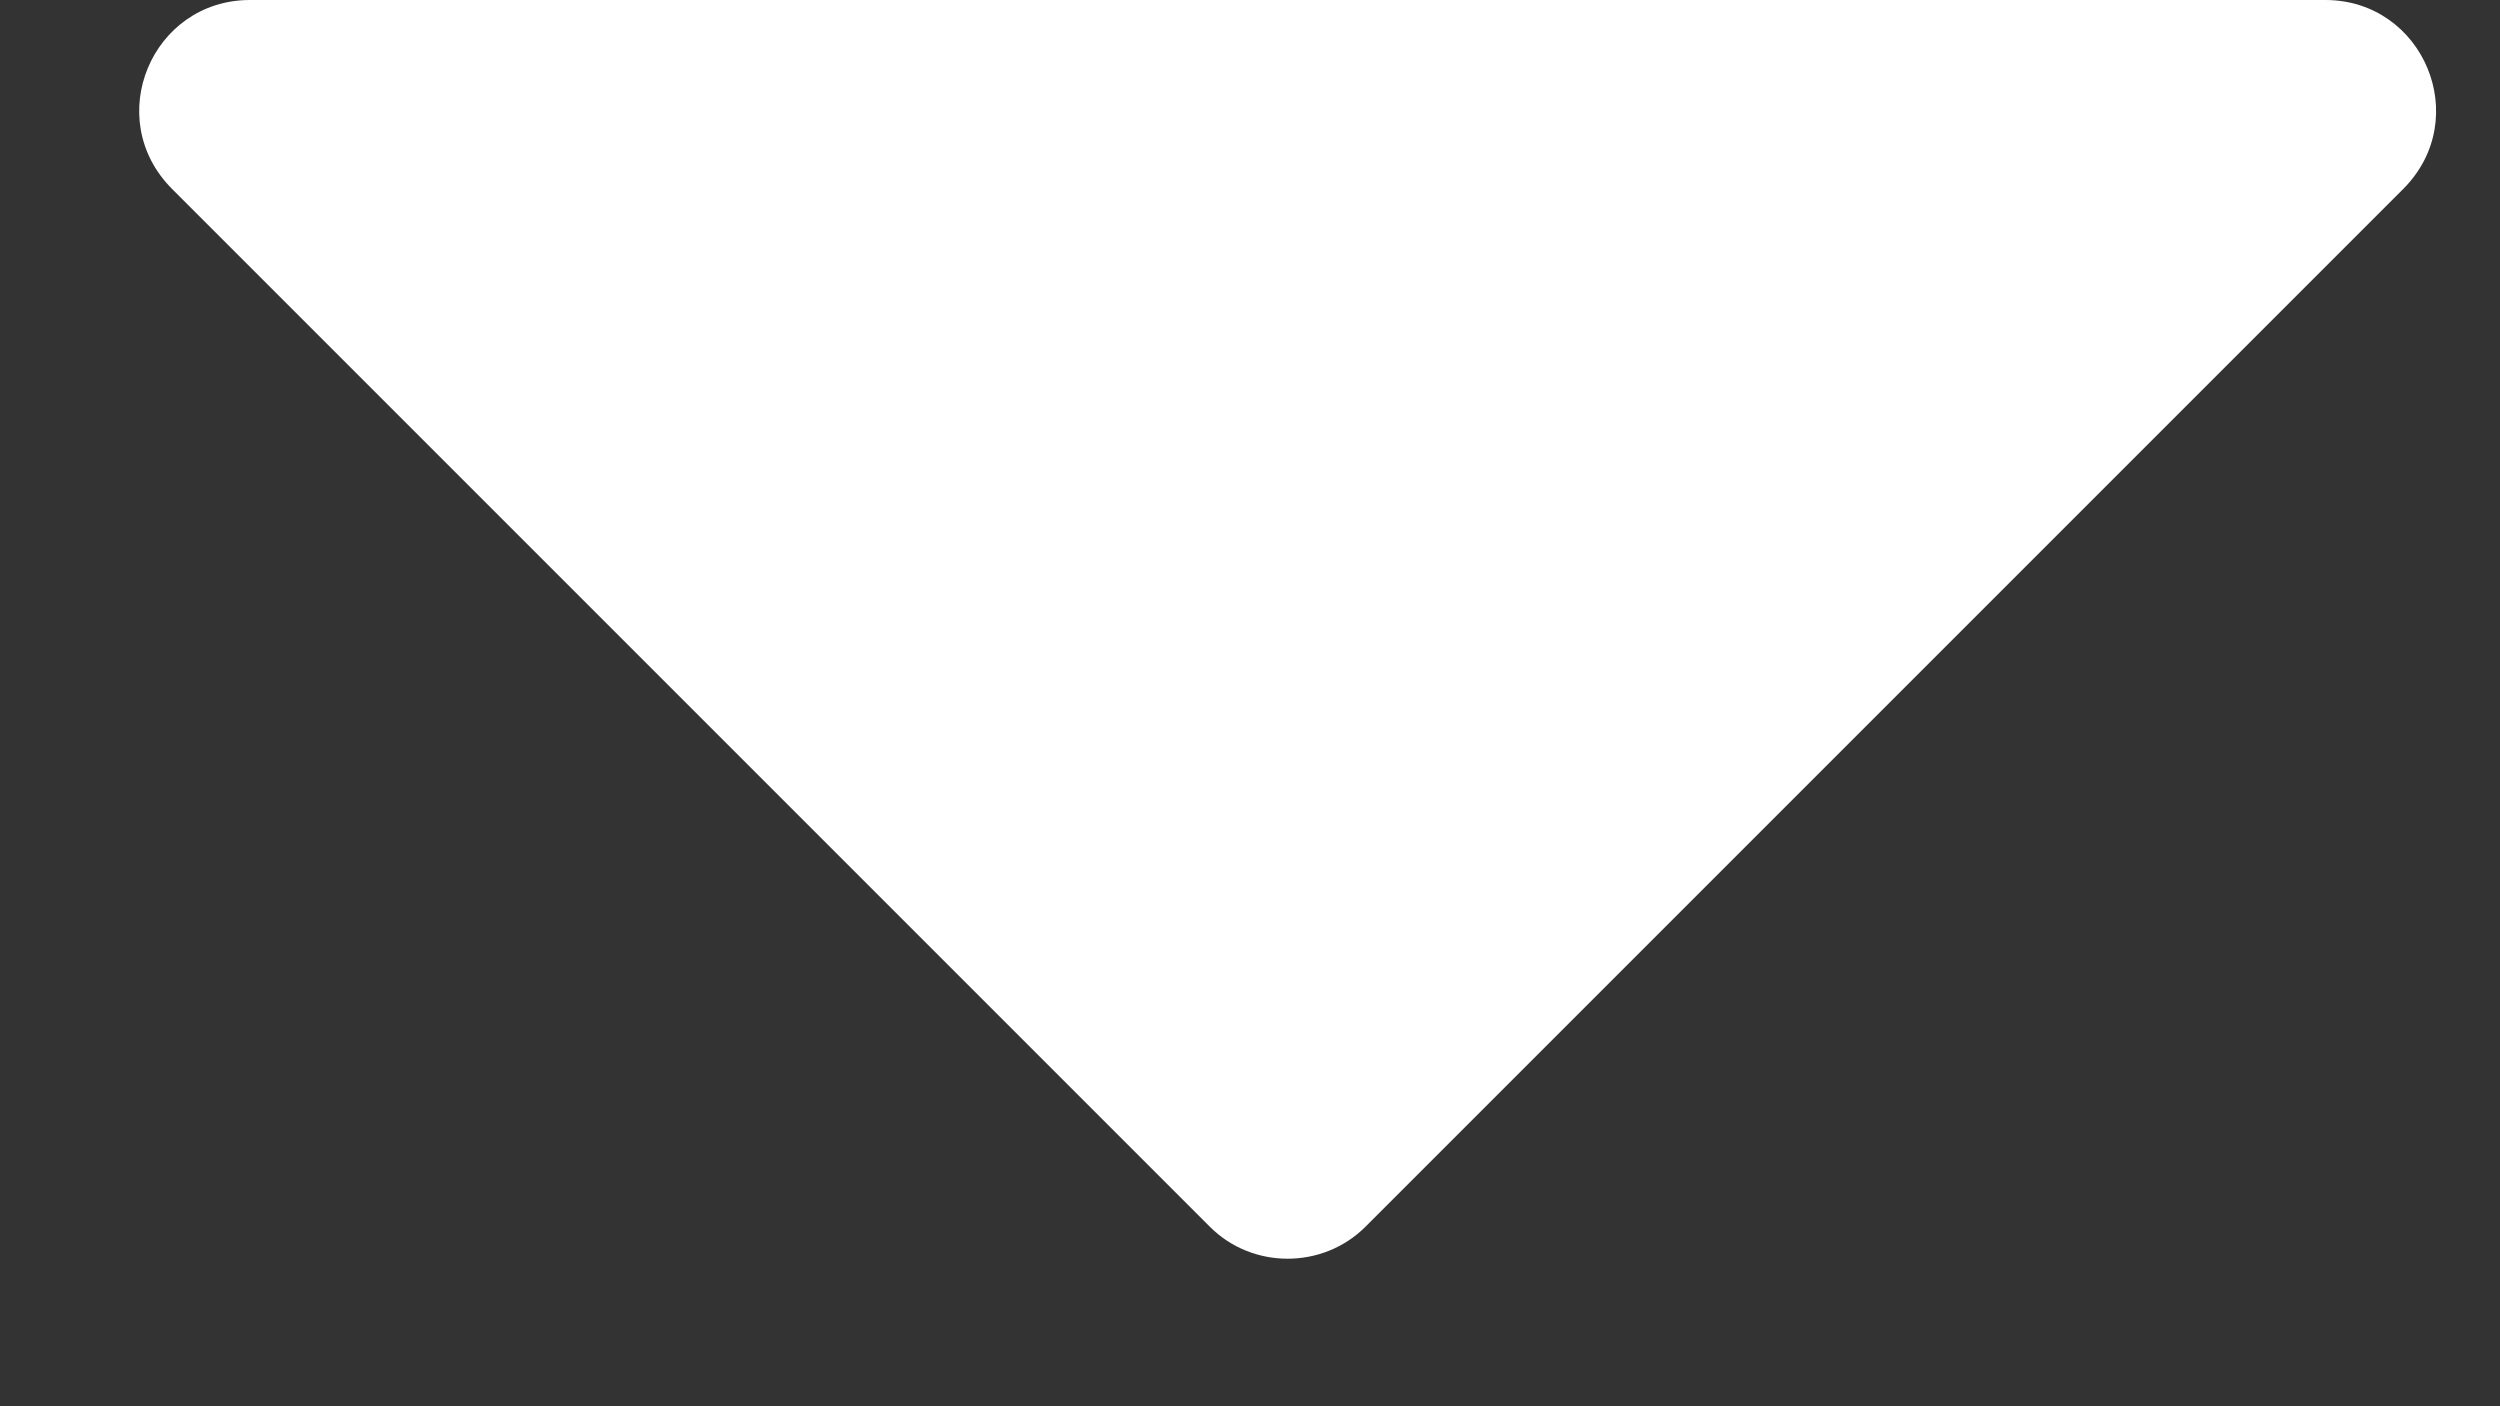 <svg width="16" height="9" viewBox="0 0 16 9" fill="none" xmlns="http://www.w3.org/2000/svg">
<rect x="0" y="0" width="16" height="9" fill="#333333" stroke="none"/>
<g id="Group">
<path id="Vector" d="M14.882 0H1.6C0.971 0 0.651 0.759 1.102 1.21L7.743 7.851C8.015 8.124 8.466 8.124 8.739 7.851L15.38 1.21C15.831 0.759 15.51 0 14.882 0Z" fill="white"/>
</g>
</svg>
